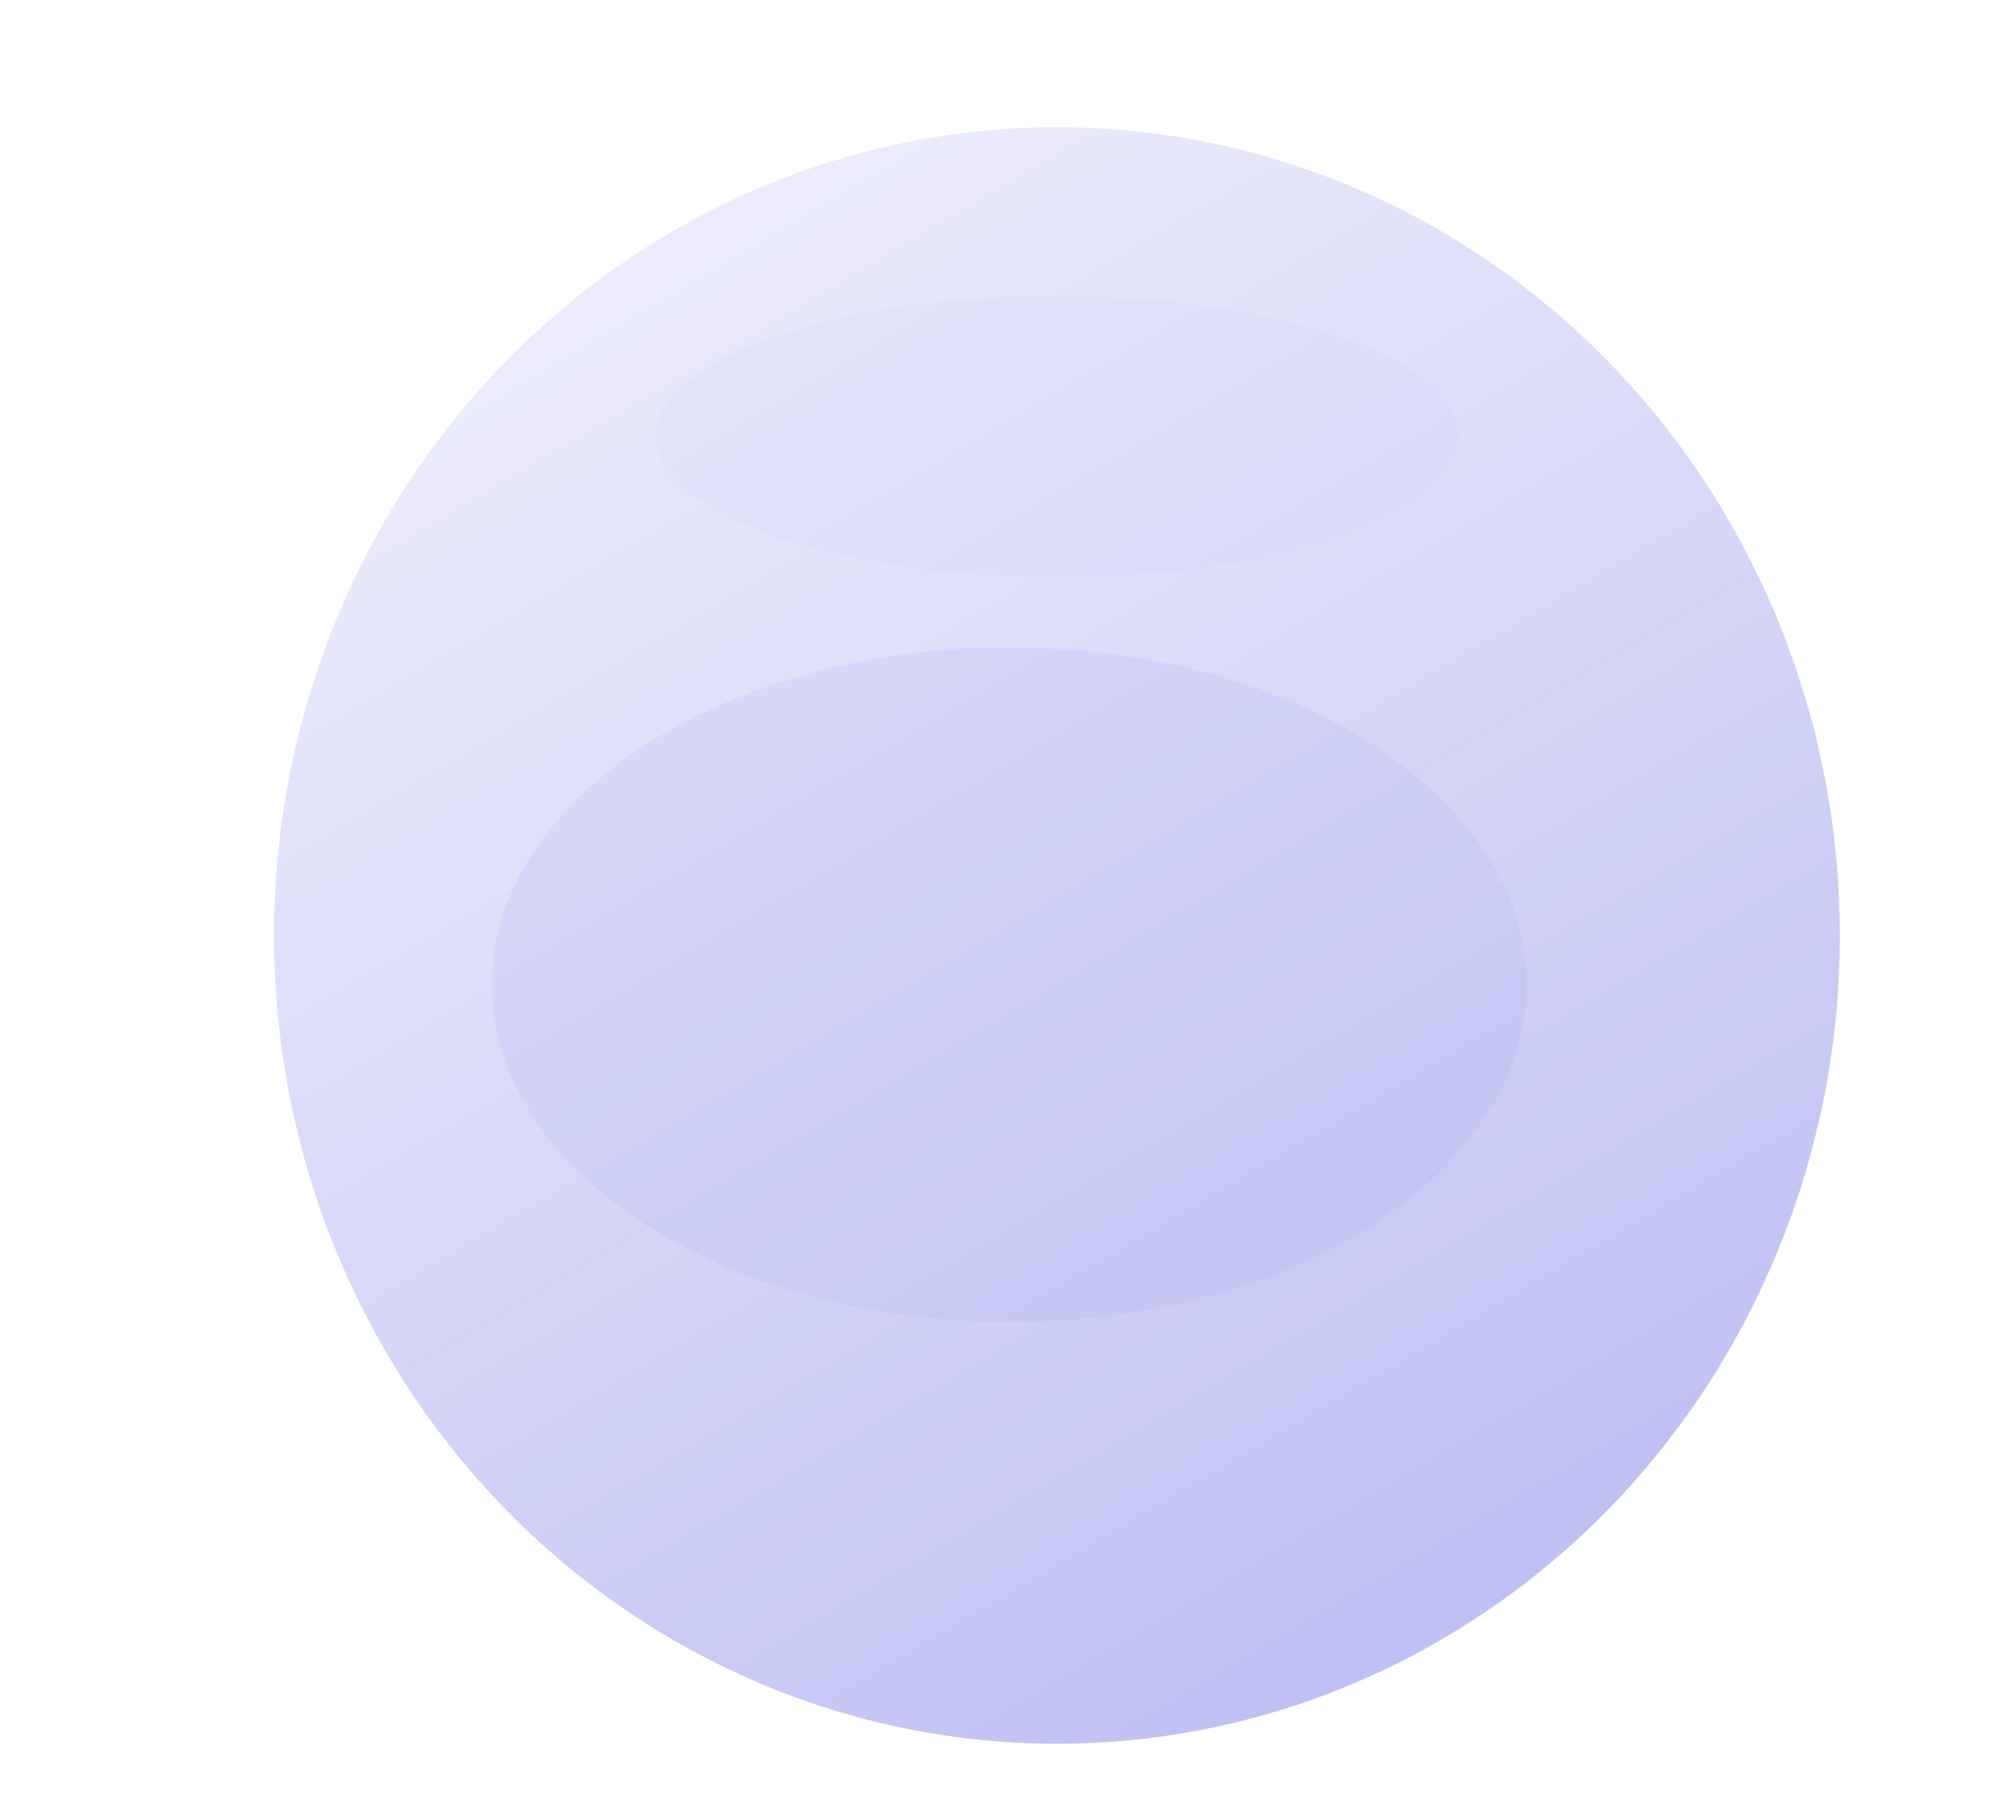 <svg width="206" height="186" viewBox="0 0 206 186" fill="none" xmlns="http://www.w3.org/2000/svg">
<g filter="url(#filter0_f_362_46)">
<ellipse cx="108" cy="44.601" rx="41.044" ry="14.364" fill="#A1A4F3" fill-opacity="0.5" style="mix-blend-mode:overlay"/>
</g>
<ellipse cx="108" cy="95.592" rx="80" ry="82.592" fill="url(#paint0_linear_362_46)"/>
<g filter="url(#filter1_f_362_46)">
<ellipse cx="103.13" cy="100.619" rx="52.87" ry="34.473" fill="#A1A4F3" fill-opacity="0.15" style="mix-blend-mode:overlay"/>
</g>
<defs>
<filter id="filter0_f_362_46" x="36.957" y="0.237" width="142.087" height="88.728" filterUnits="userSpaceOnUse" color-interpolation-filters="sRGB">
<feFlood flood-opacity="0" result="BackgroundImageFix"/>
<feBlend mode="normal" in="SourceGraphic" in2="BackgroundImageFix" result="shape"/>
<feGaussianBlur stdDeviation="15" result="effect1_foregroundBlur_362_46"/>
</filter>
<filter id="filter1_f_362_46" x="0.261" y="16.146" width="205.739" height="168.946" filterUnits="userSpaceOnUse" color-interpolation-filters="sRGB">
<feFlood flood-opacity="0" result="BackgroundImageFix"/>
<feBlend mode="normal" in="SourceGraphic" in2="BackgroundImageFix" result="shape"/>
<feGaussianBlur stdDeviation="25" result="effect1_foregroundBlur_362_46"/>
</filter>
<linearGradient id="paint0_linear_362_46" x1="155.434" y1="178.184" x2="21.786" y2="-47.642" gradientUnits="userSpaceOnUse">
<stop stop-color="#BBBCF2"/>
<stop offset="0.993" stop-color="white" stop-opacity="0.86"/>
</linearGradient>
</defs>
</svg>
